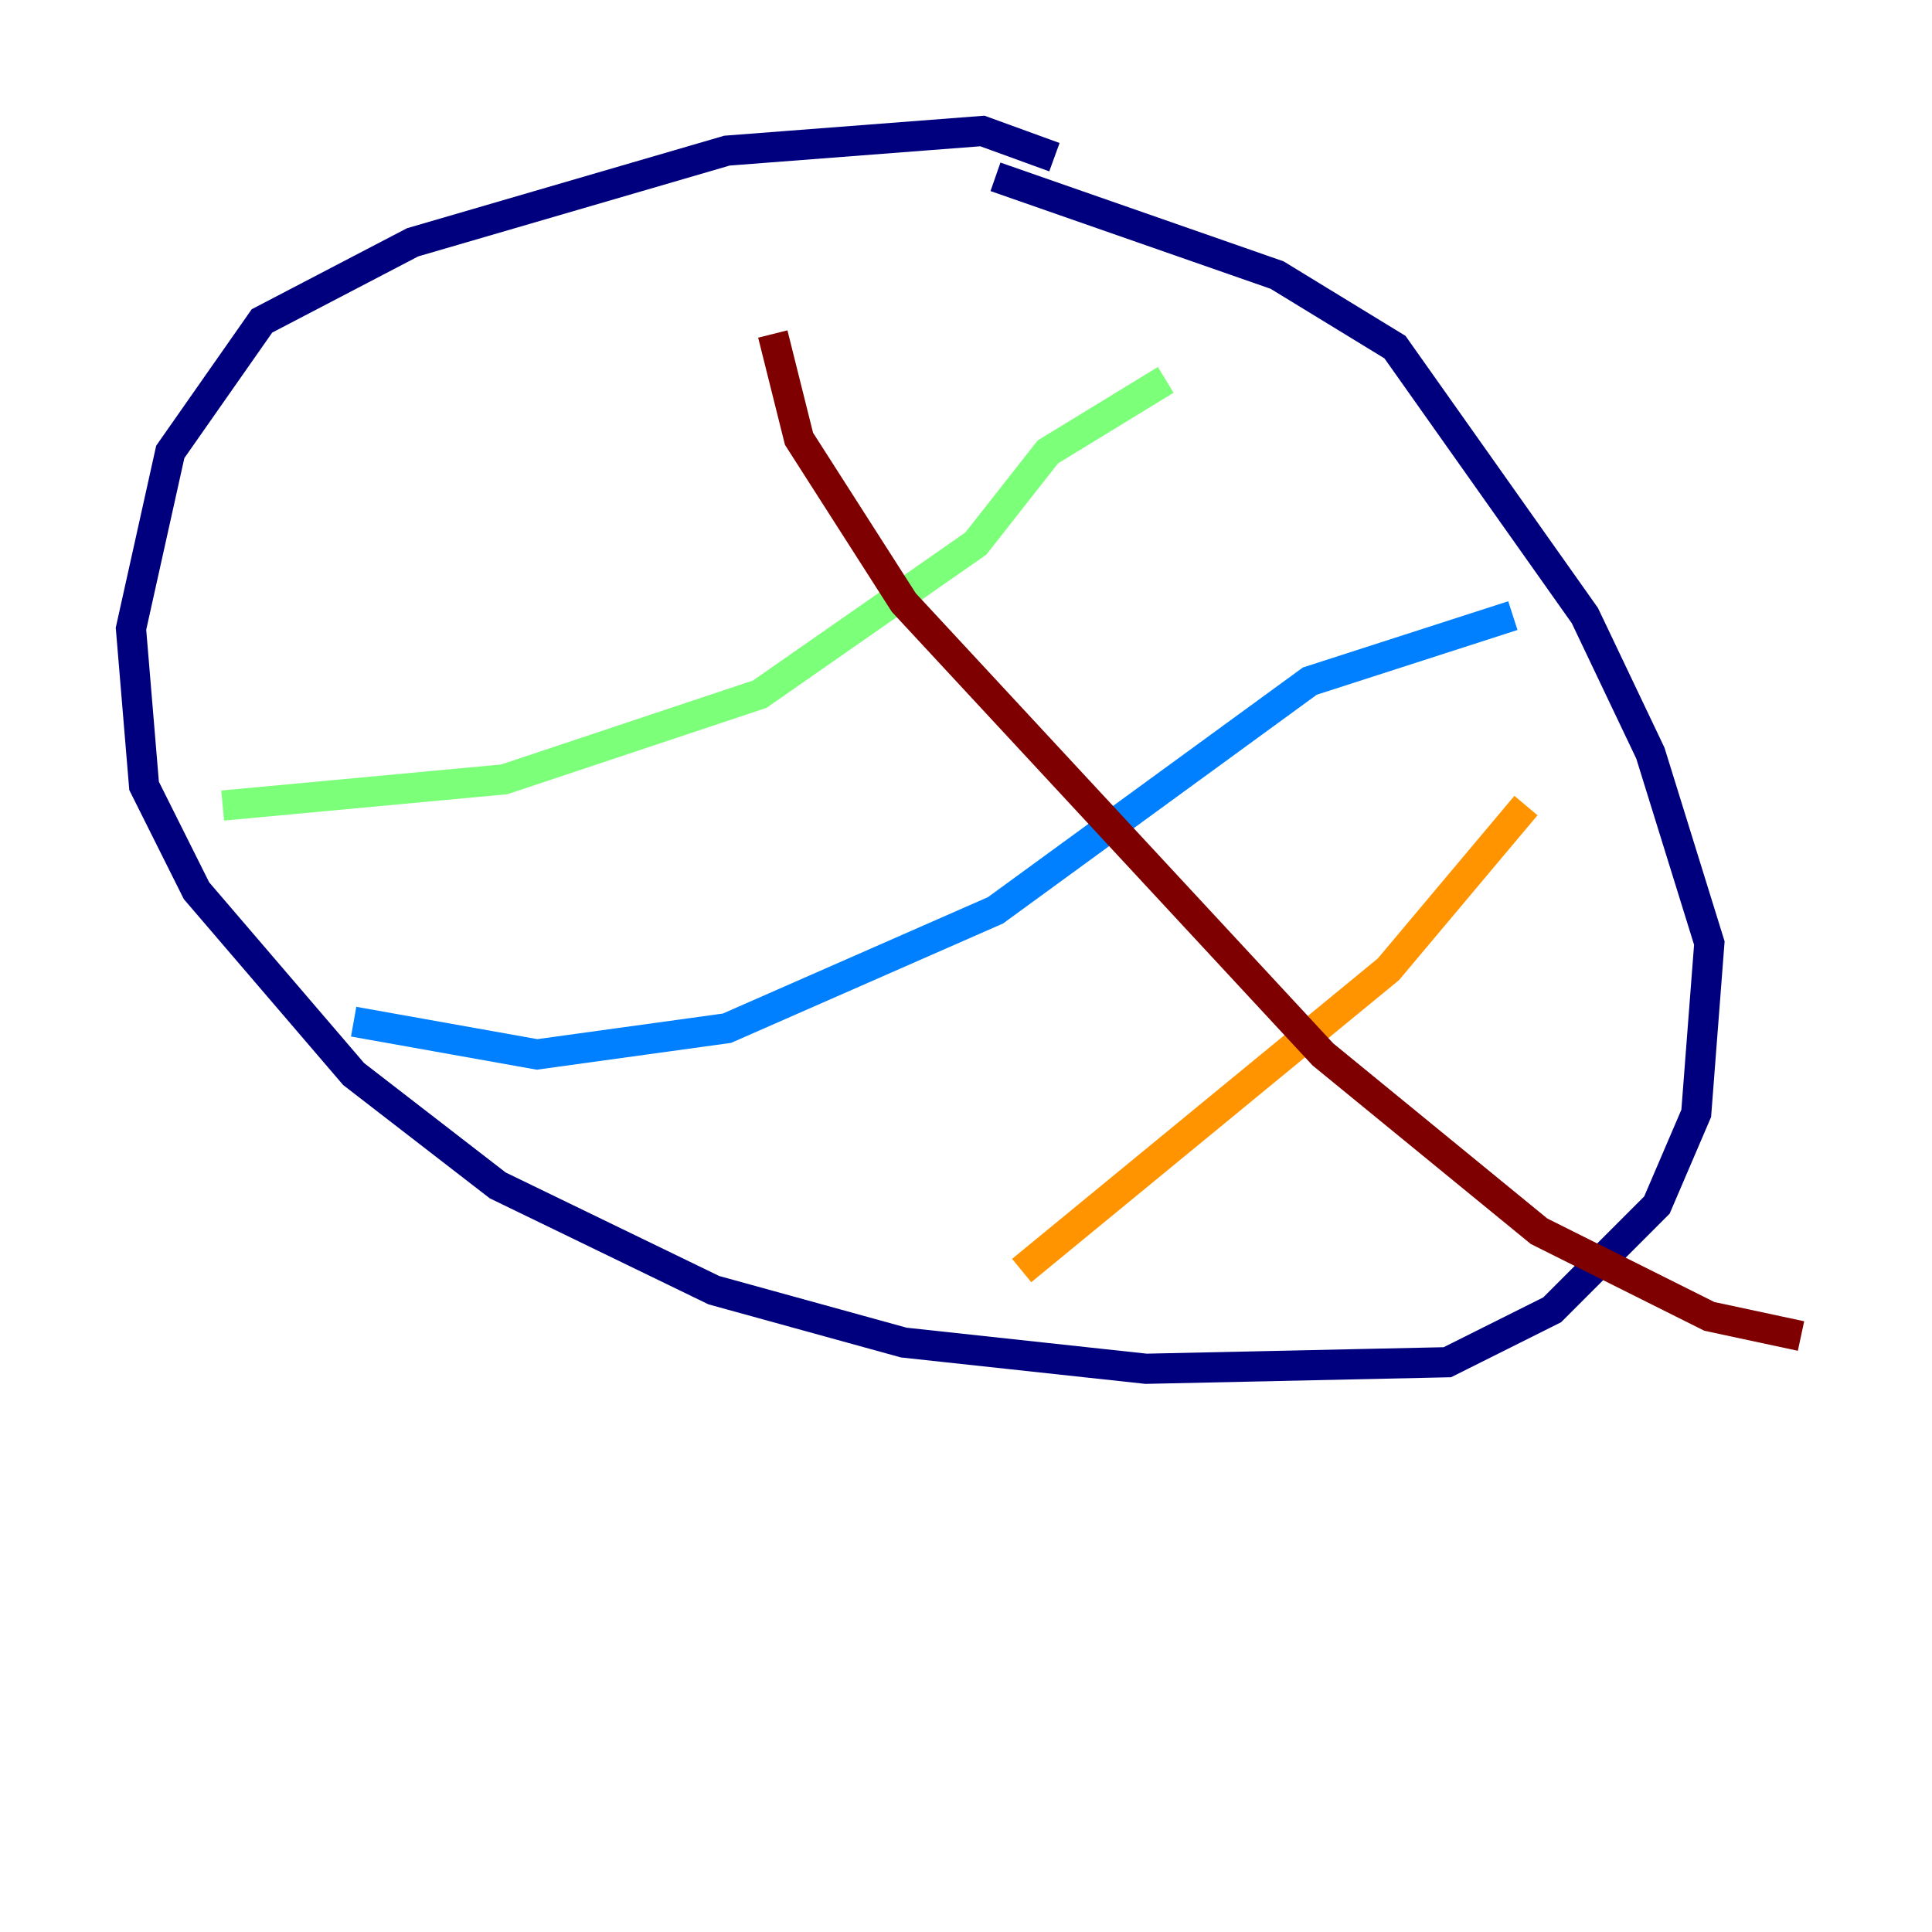 <?xml version="1.0" encoding="utf-8" ?>
<svg baseProfile="tiny" height="128" version="1.2" viewBox="0,0,128,128" width="128" xmlns="http://www.w3.org/2000/svg" xmlns:ev="http://www.w3.org/2001/xml-events" xmlns:xlink="http://www.w3.org/1999/xlink"><defs /><polyline fill="none" points="69.858,10.414 65.085,8.678 48.163,9.98 27.336,16.054 17.356,21.261 11.281,29.939 8.678,41.654 9.546,52.068 13.017,59.01 23.43,71.159 32.976,78.536 47.295,85.478 59.878,88.949 75.932,90.685 95.891,90.251 102.834,86.78 109.776,79.837 112.38,73.763 113.248,62.481 109.342,49.898 105.003,40.786 92.42,22.997 84.61,18.224 65.953,11.715" stroke="#00007f" stroke-width="2" /><polyline fill="none" points="23.43,67.688 35.58,69.858 48.163,68.122 65.953,60.312 86.78,45.125 100.231,40.786" stroke="#0080ff" stroke-width="2" /><polyline fill="none" points="14.752,53.37 33.41,51.634 50.332,45.993 64.651,36.014 69.424,29.939 77.234,25.166" stroke="#7cff79" stroke-width="2" /><polyline fill="none" points="67.688,84.176 91.986,64.217 101.098,53.37" stroke="#ff9400" stroke-width="2" /><polyline fill="none" points="51.2,22.129 52.936,29.071 59.878,39.919 87.647,69.858 101.966,81.573 113.248,87.214 119.322,88.515" stroke="#7f0000" stroke-width="2" /></svg>